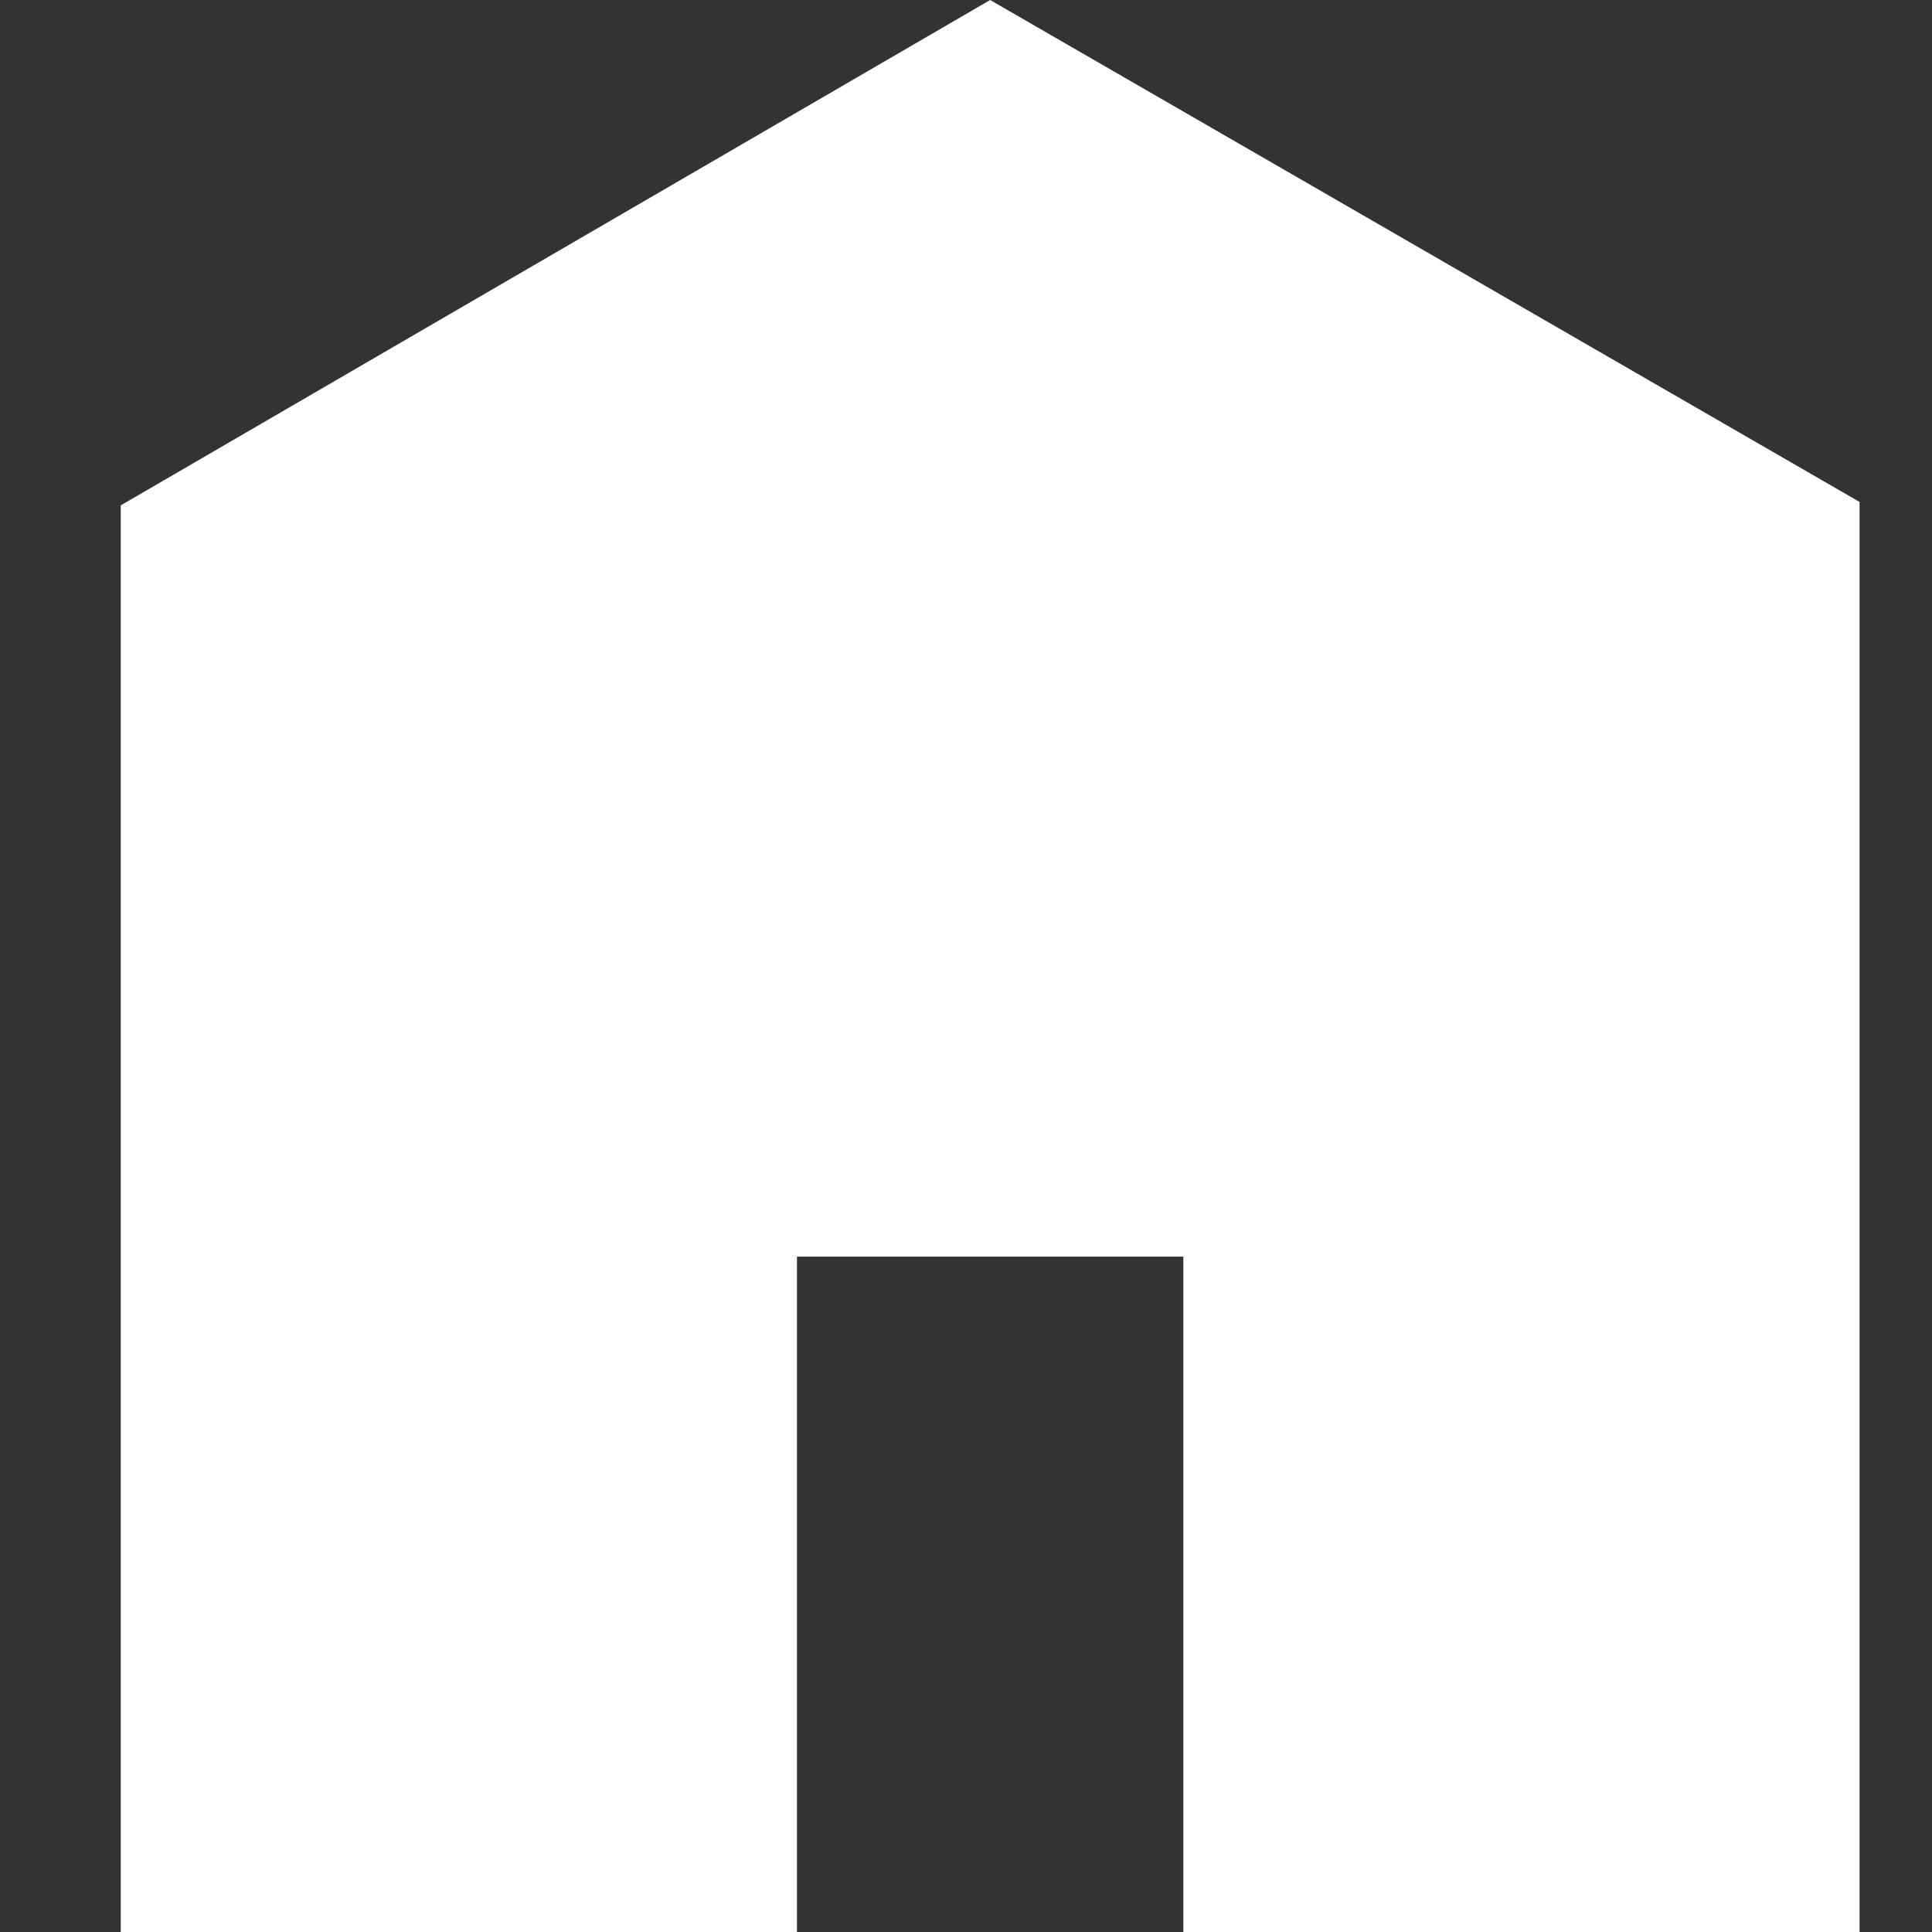 <svg width="24" height="24" viewBox="0 0 24 24" fill="none" xmlns="http://www.w3.org/2000/svg">
<rect x="0" y="0" width="24" height="24" fill="#333333" stroke="none"/>
<path d="M23.1 24H14.7V15.61H9.9V24H1.5V6.278L12.3 0L23.1 6.235V24Z" fill="white"/>
<defs>
<clipPath id="clip0_48_101">
<rect width="24" height="24" fill="white"/>
</clipPath>
</defs>
</svg>
